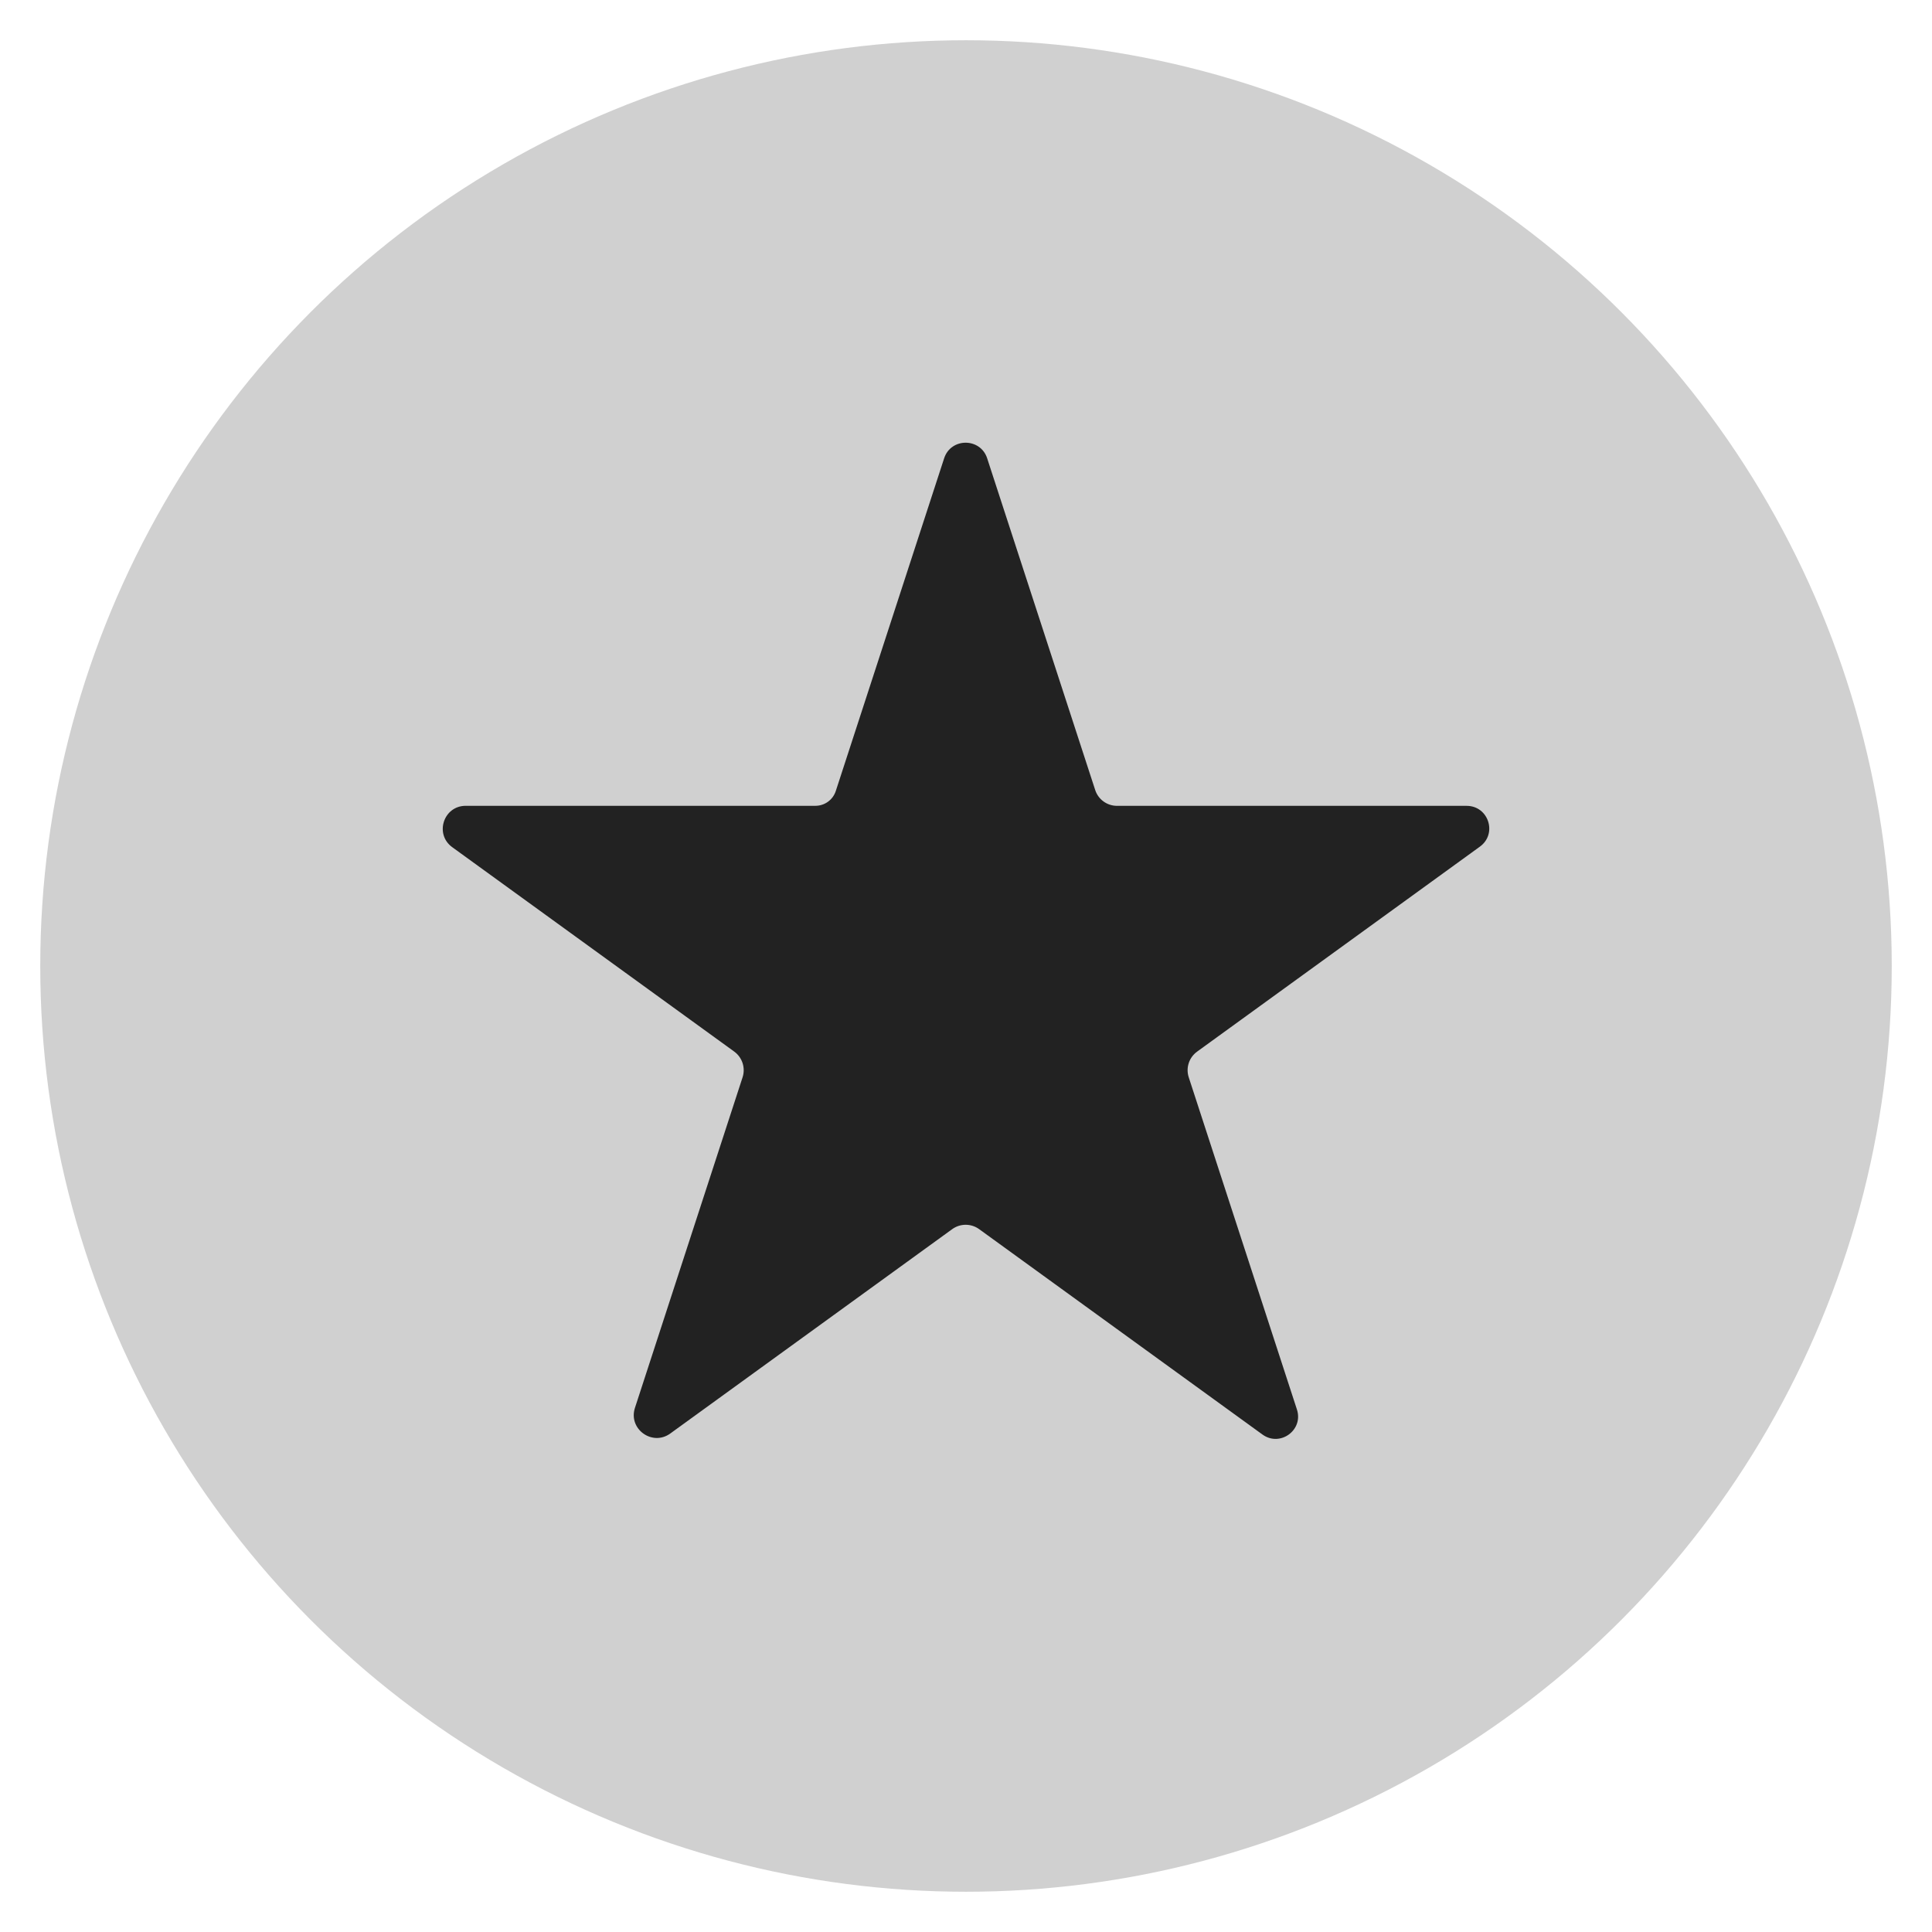 <svg width="48" height="48" viewBox="0 0 48 48" xmlns="http://www.w3.org/2000/svg"><title>icon-toprated</title><desc>Created with Sketch.</desc><g fill="none"><ellipse fill="#D0D0D0" cx="24" cy="24" rx="23" ry="23"/><path d="M24.526 11.387l2.684 8.241c.076.234.295.393.542.393h8.686c.544 0 .77.694.33 1.013l-7.026 5.093c-.201.146-.285.403-.208.639l2.688 8.253c.167.512-.421.938-.857.621l-7.038-5.102c-.2-.145-.47-.145-.67 0l-7.004 5.077c-.447.324-1.049-.112-.878-.637l2.674-8.212c.077-.236-.007-.495-.209-.641l-7.004-5.077c-.446-.324-.217-1.028.335-1.028h8.687c.231 0 .436-.148.507-.368l2.692-8.266c.168-.516.9-.516 1.069 0" fill="#222"/></g></svg>